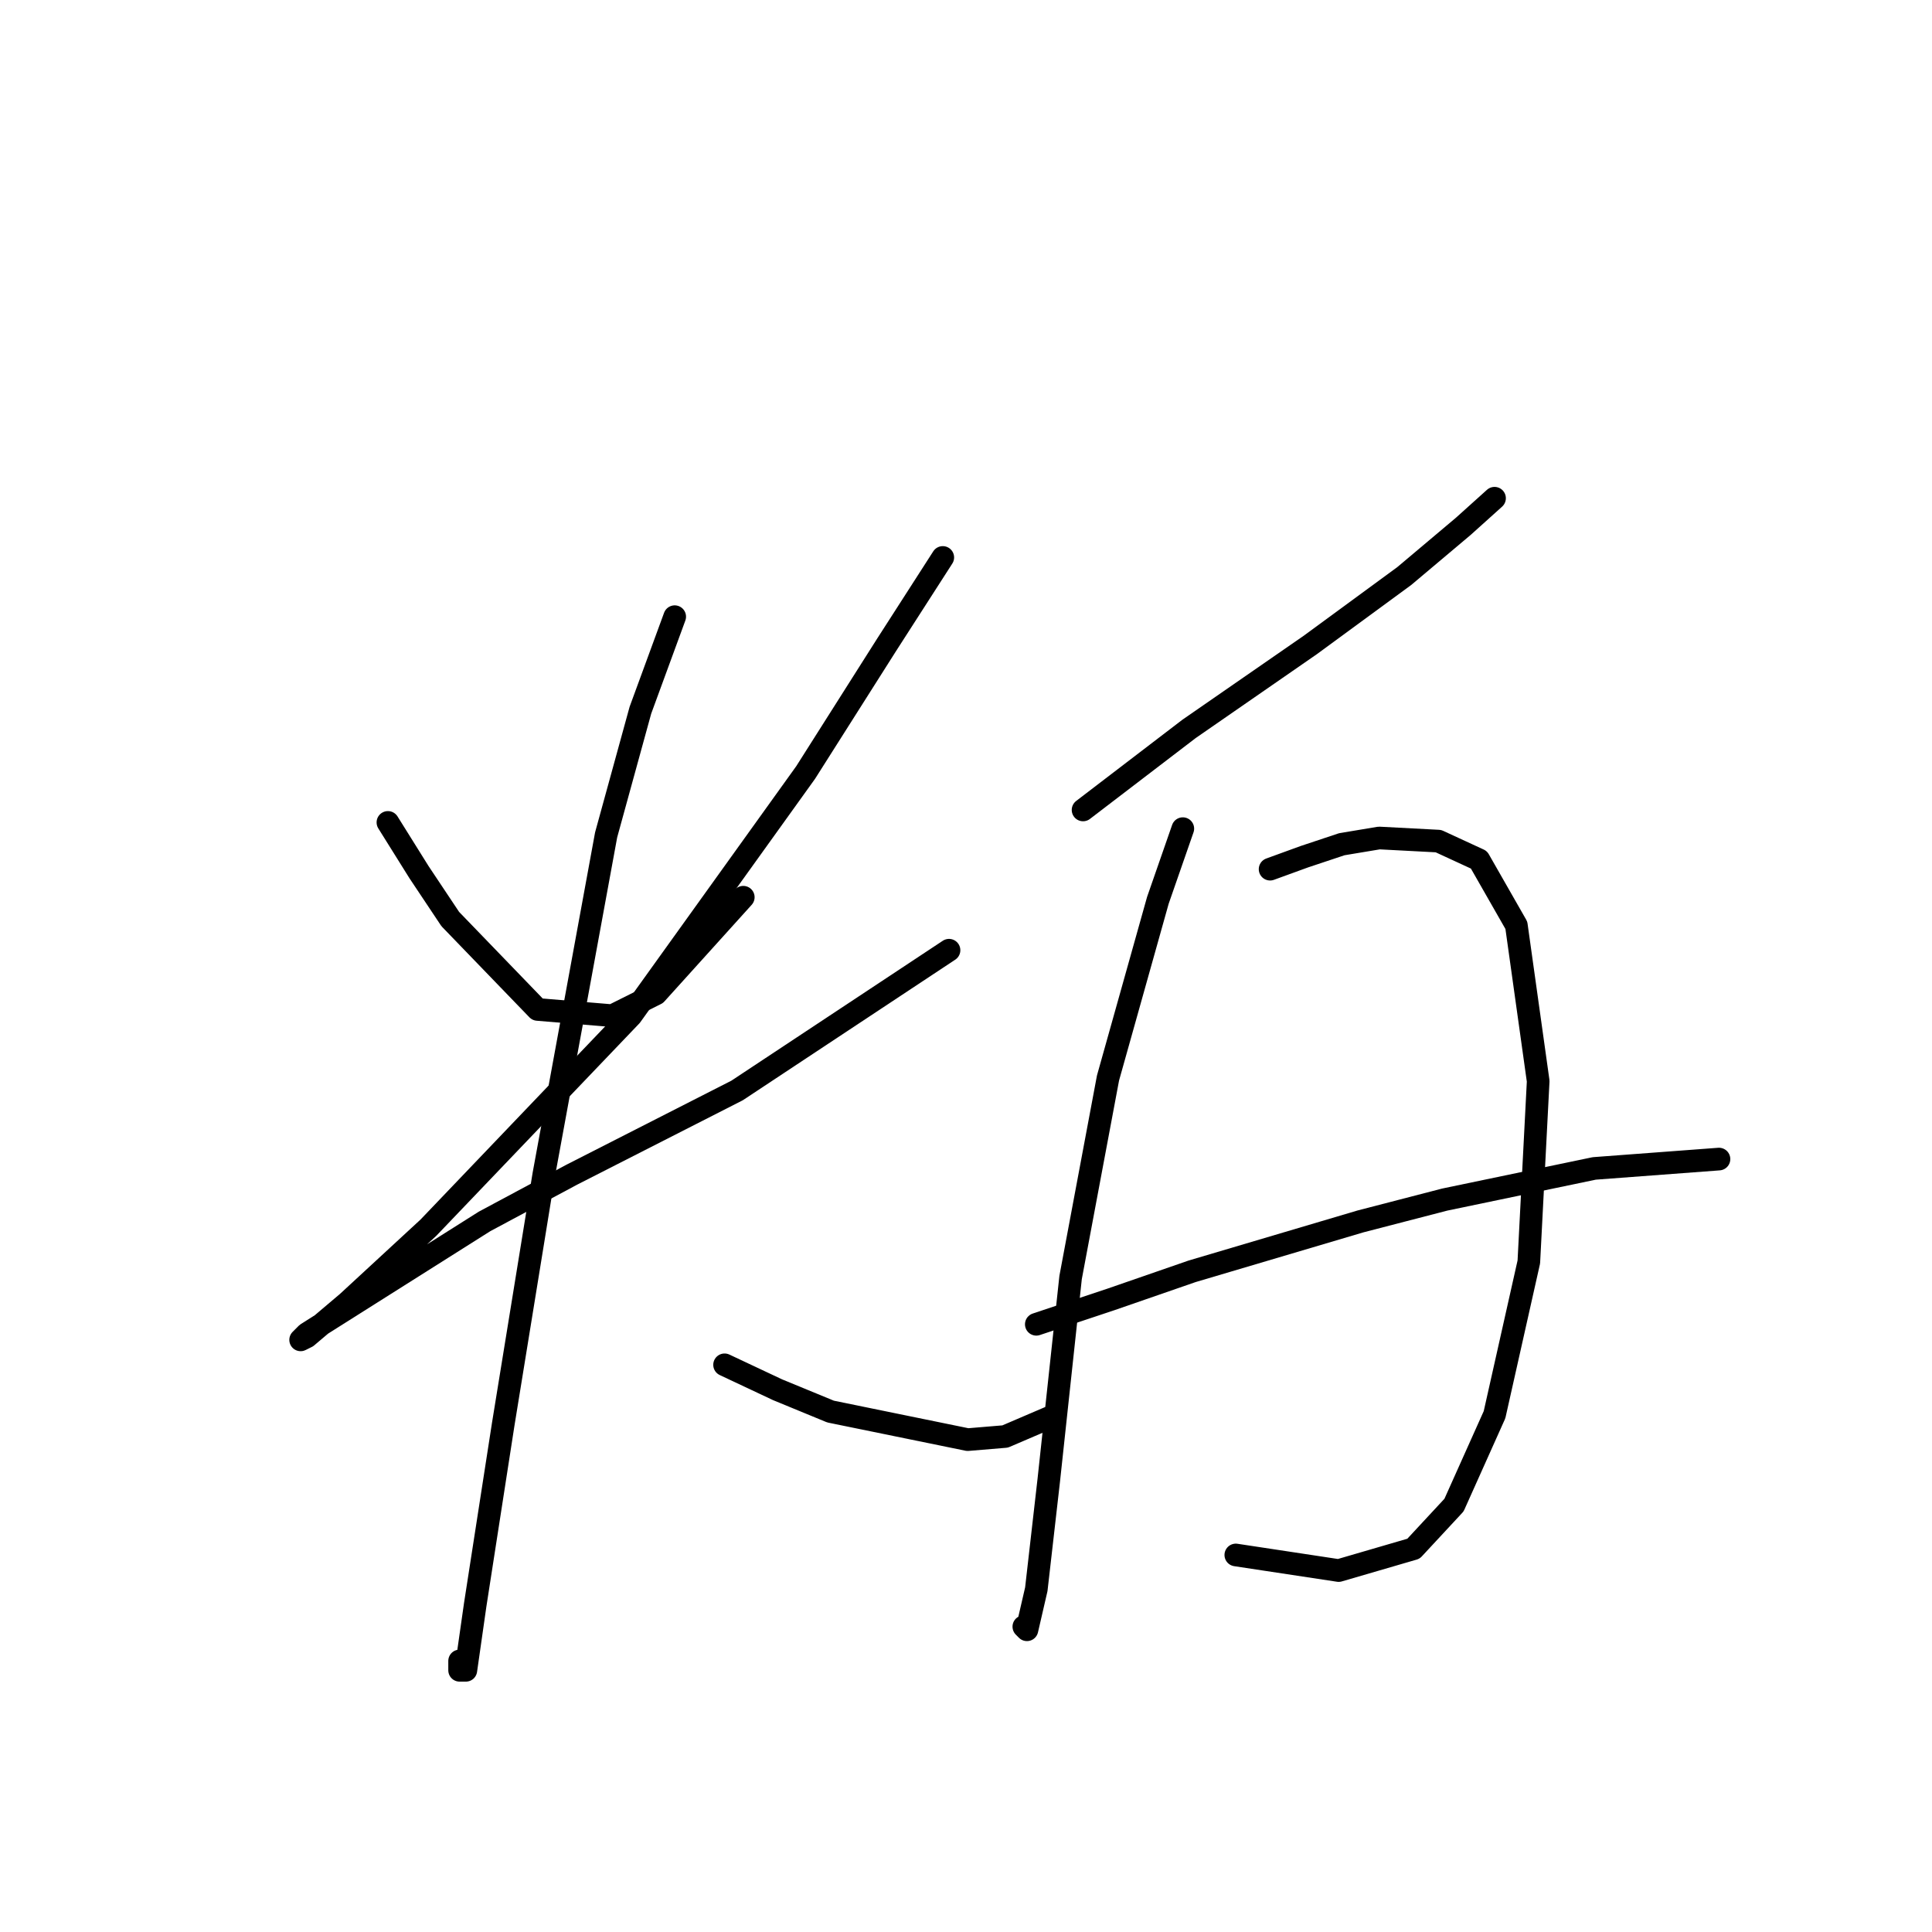 <?xml version="1.0" standalone="no"?>
    <svg width="256" height="256" xmlns="http://www.w3.org/2000/svg" version="1.1">
    <polyline stroke="black" stroke-width="3" stroke-linecap="round" fill="transparent" stroke-linejoin="round" points="51.401 108.974 55.532 115.583 59.662 121.778 71.228 133.757 81.141 134.583 86.923 131.692 98.489 118.887 98.489 118.887 " />
        <polyline stroke="black" stroke-width="3" stroke-linecap="round" fill="transparent" stroke-linejoin="round" points="124.924 73.865 117.489 85.43 106.75 102.365 83.619 134.583 56.771 162.67 46.031 172.584 40.662 177.127 39.836 177.54 40.662 176.714 64.206 161.844 75.771 155.649 97.663 144.496 125.75 125.909 125.75 125.909 " />
        <polyline stroke="black" stroke-width="3" stroke-linecap="round" fill="transparent" stroke-linejoin="round" points="89.402 81.713 84.858 94.104 80.315 110.626 72.054 155.649 66.684 188.693 62.966 212.65 61.727 221.324 60.901 221.324 60.901 220.084 60.901 220.084 " />
        <polyline stroke="black" stroke-width="3" stroke-linecap="round" fill="transparent" stroke-linejoin="round" points="96.01 180.845 103.032 184.149 110.054 187.04 128.228 190.758 133.185 190.345 138.968 187.866 138.968 187.866 " />
        <polyline stroke="black" stroke-width="3" stroke-linecap="round" fill="transparent" stroke-linejoin="round" points="143.511 107.322 150.533 101.952 157.555 96.582 173.664 85.43 186.055 76.343 193.903 69.734 198.034 66.017 198.034 66.017 " />
        <polyline stroke="black" stroke-width="3" stroke-linecap="round" fill="transparent" stroke-linejoin="round" points="156.729 109.8 153.424 119.3 146.816 142.844 141.859 169.279 138.968 196.128 137.316 210.584 136.076 215.954 135.663 215.541 135.663 215.541 " />
        <polyline stroke="black" stroke-width="3" stroke-linecap="round" fill="transparent" stroke-linejoin="round" points="168.294 115.17 172.838 113.517 177.794 111.865 182.751 111.039 190.599 111.452 195.969 113.93 200.925 122.605 203.817 143.257 202.578 167.214 198.034 187.453 192.664 199.432 187.295 205.215 177.381 208.106 163.751 206.041 163.751 206.041 " />
        <polyline stroke="black" stroke-width="3" stroke-linecap="round" fill="transparent" stroke-linejoin="round" points="137.316 175.475 147.229 172.171 157.968 168.453 180.273 161.844 191.425 158.953 211.252 154.822 227.774 153.583 227.774 153.583 " />
        </svg>